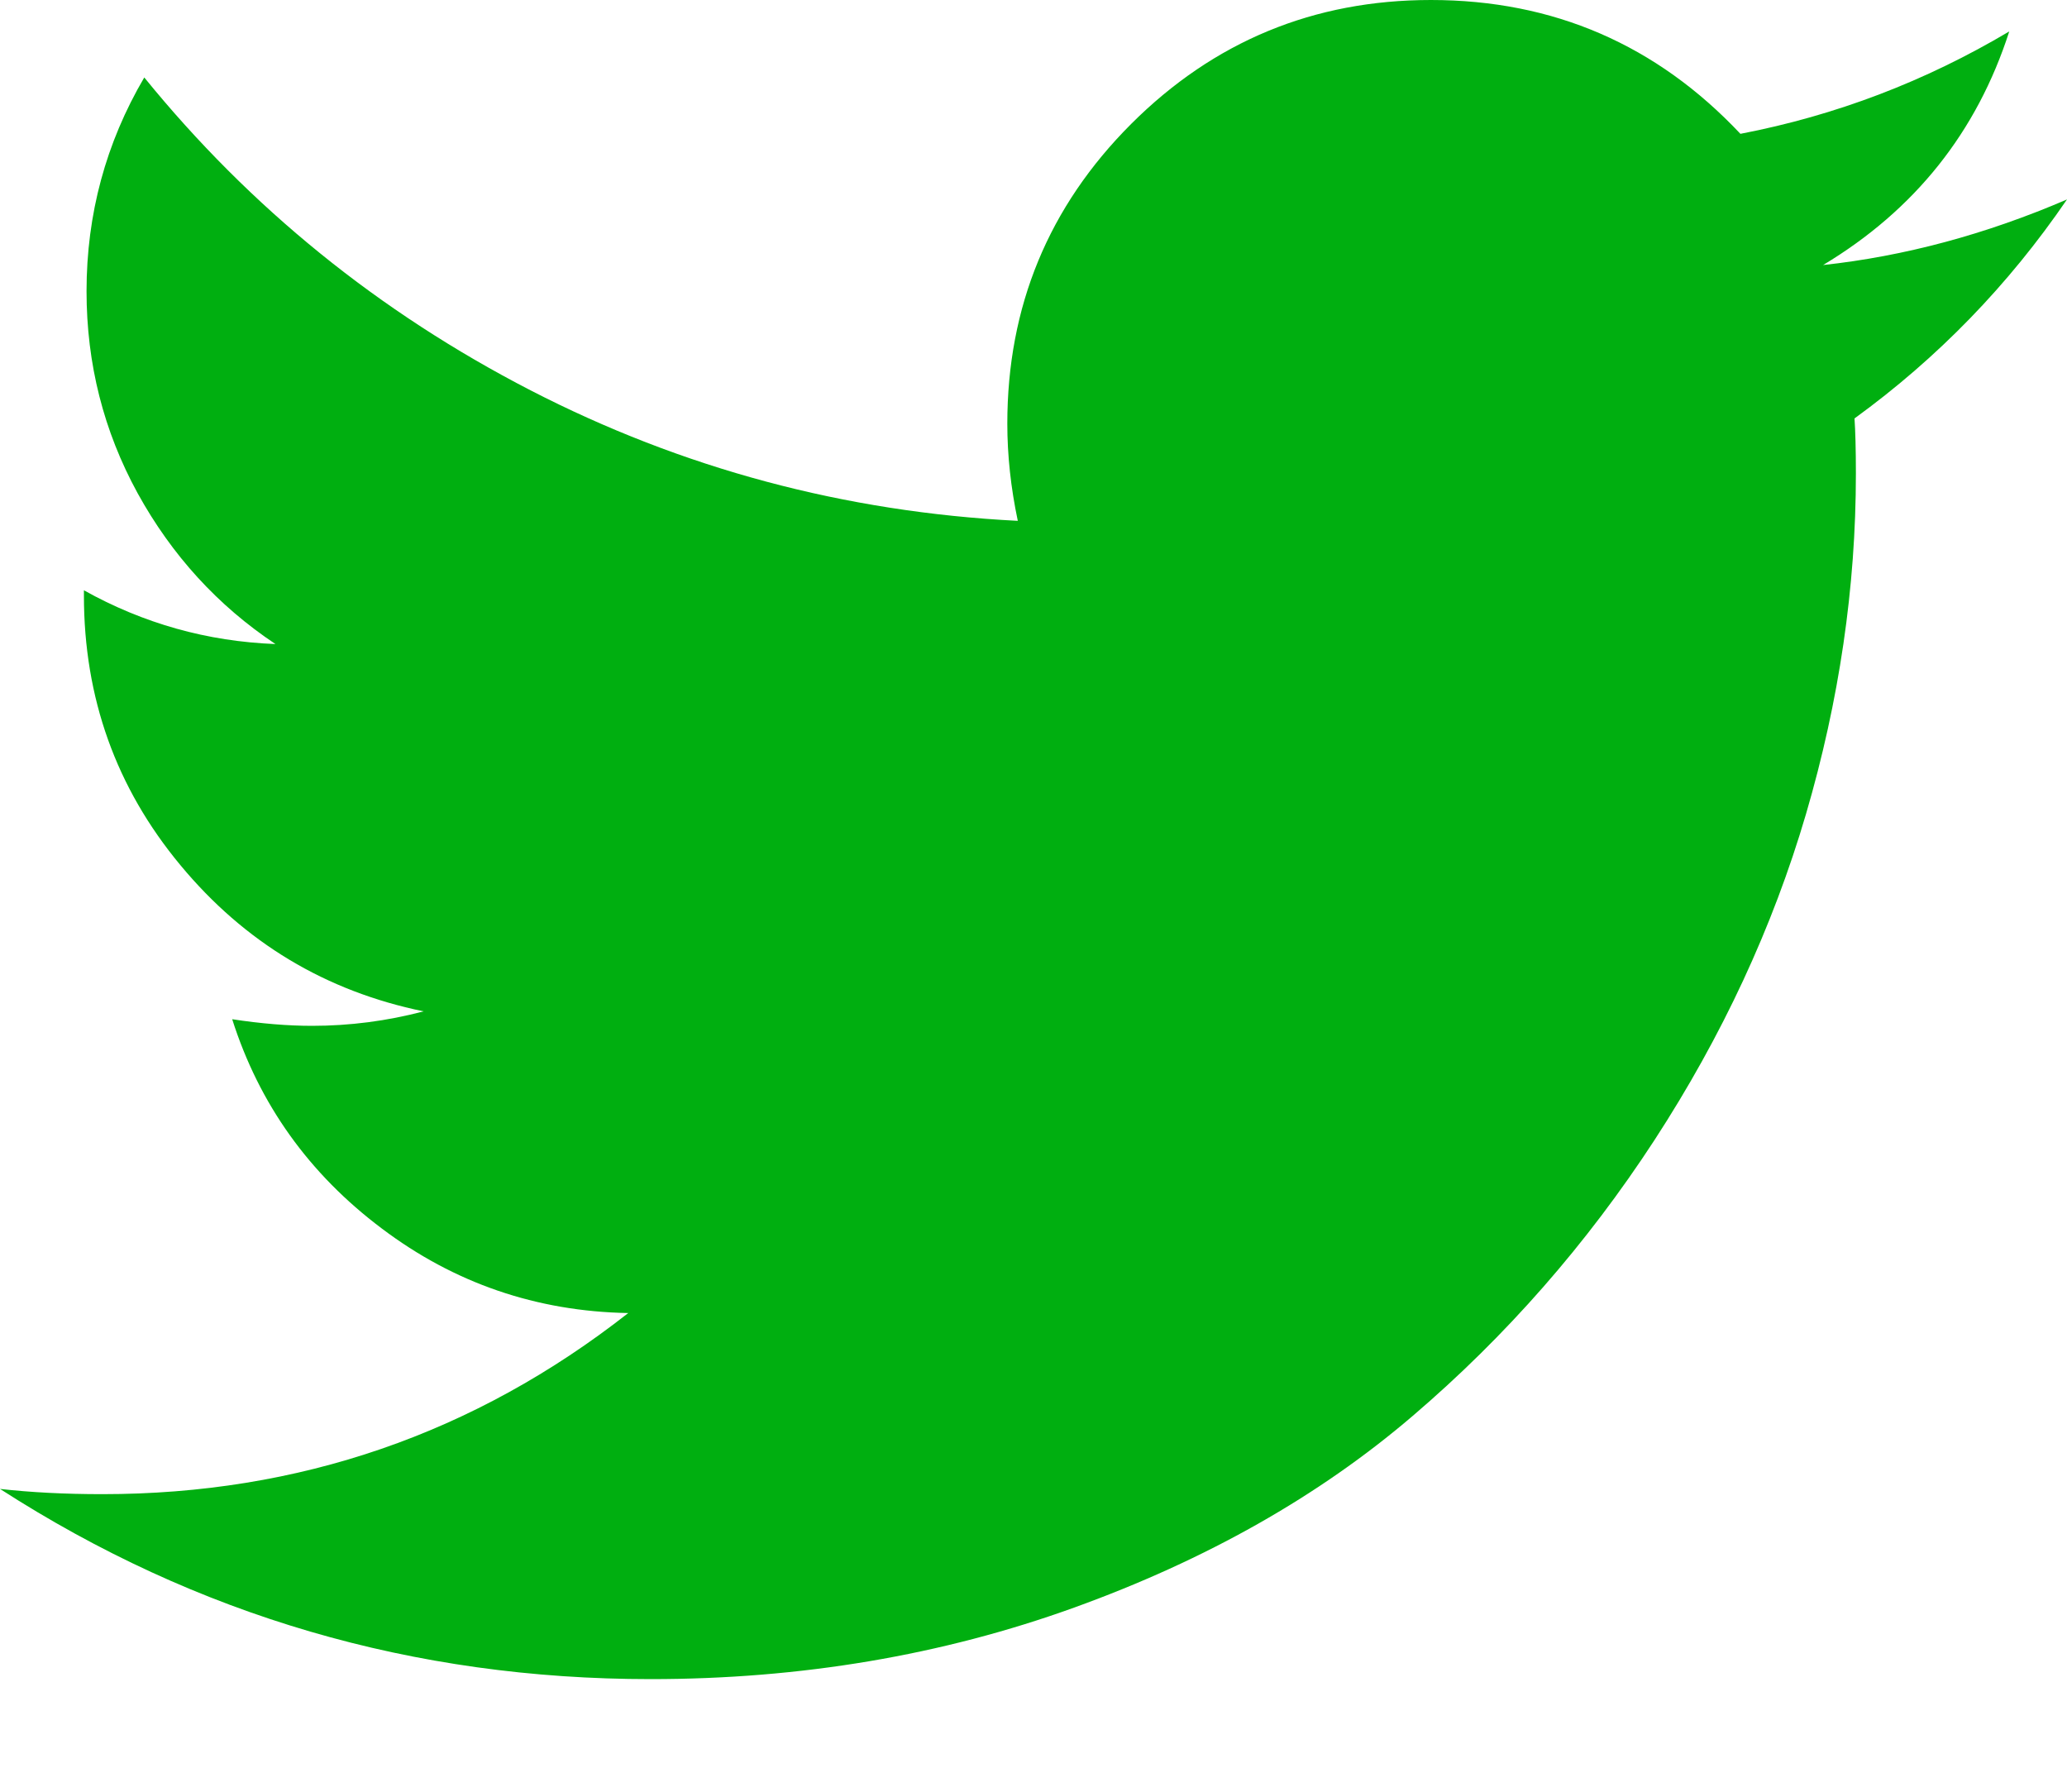 <?xml version="1.0" encoding="UTF-8"?>
<svg width="15px" height="13px" viewBox="0 0 15 13" version="1.1" xmlns="http://www.w3.org/2000/svg" xmlns:xlink="http://www.w3.org/1999/xlink">
    <title>ic_insta</title>
    <g id="Page-1" stroke="none" stroke-width="1" fill="none" fill-rule="evenodd">
        <g id="ic_insta" transform="translate(0, 0)" fill="#00AF10" fill-rule="nonzero">
            <path d="M15,1.447 C14.575,2.069 14.061,2.598 13.458,3.036 C13.464,3.125 13.468,3.258 13.468,3.436 C13.468,4.261 13.347,5.084 13.106,5.906 C12.865,6.727 12.498,7.516 12.007,8.271 C11.515,9.026 10.93,9.694 10.251,10.274 C9.572,10.855 8.753,11.318 7.795,11.664 C6.837,12.01 5.812,12.183 4.721,12.183 C3.001,12.183 1.428,11.723 0,10.803 C0.222,10.828 0.47,10.841 0.742,10.841 C2.17,10.841 3.442,10.403 4.559,9.527 C3.893,9.515 3.296,9.31 2.77,8.913 C2.243,8.517 1.881,8.011 1.685,7.395 C1.894,7.427 2.088,7.443 2.265,7.443 C2.538,7.443 2.808,7.408 3.074,7.338 C2.364,7.192 1.775,6.839 1.309,6.277 C0.842,5.715 0.609,5.063 0.609,4.321 L0.609,4.283 C1.041,4.524 1.504,4.654 1.999,4.673 C1.58,4.394 1.247,4.029 0.999,3.579 C0.752,3.128 0.628,2.64 0.628,2.113 C0.628,1.555 0.768,1.037 1.047,0.562 C1.815,1.507 2.749,2.264 3.85,2.832 C4.951,3.399 6.129,3.715 7.386,3.779 C7.335,3.537 7.31,3.303 7.31,3.074 C7.31,2.224 7.609,1.499 8.209,0.899 C8.809,0.3 9.534,-8.8817842e-16 10.384,-8.8817842e-16 C11.272,-8.8817842e-16 12.021,0.324 12.63,0.971 C13.322,0.838 13.972,0.59 14.581,0.228 C14.346,0.958 13.896,1.523 13.23,1.923 C13.82,1.859 14.41,1.701 15,1.447 Z"></path>
        </g>
    </g>
</svg>